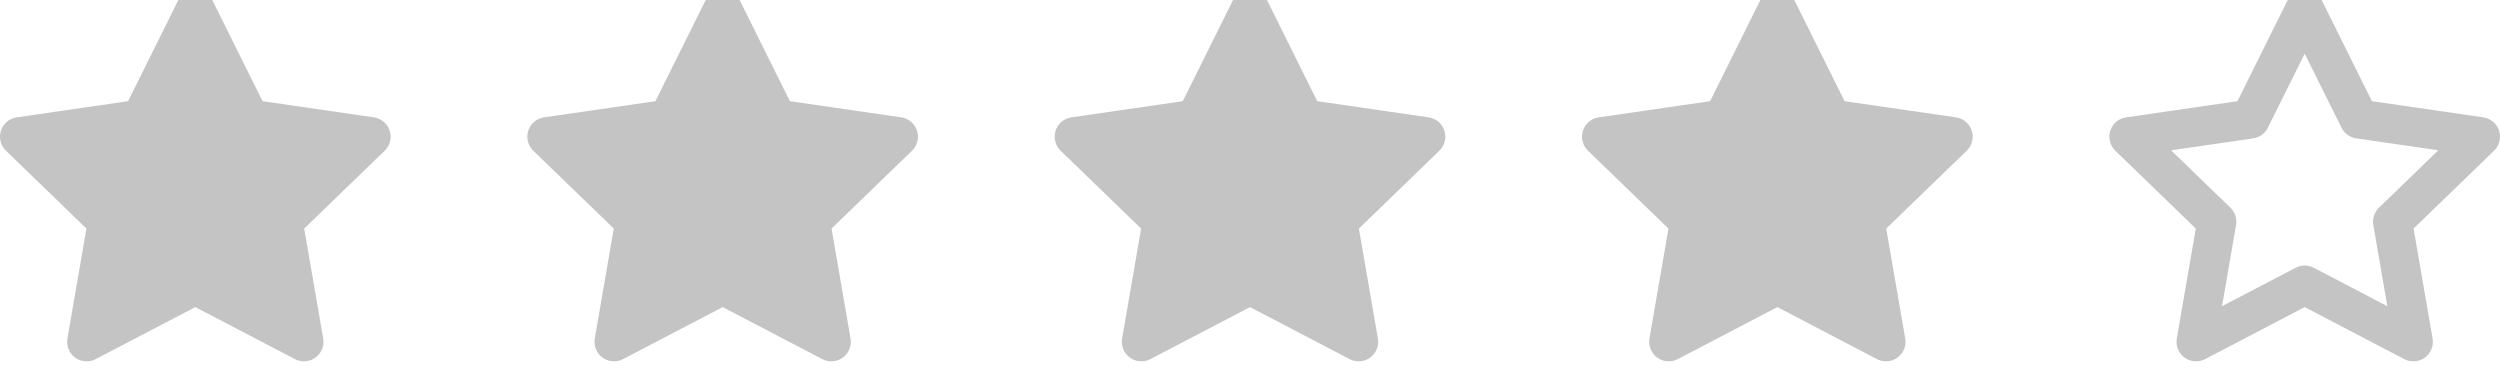 <svg width="128" height="19" viewBox="0 0 128 19" fill="none" xmlns="http://www.w3.org/2000/svg">
<path fill-rule="evenodd" clip-rule="evenodd" d="M10 0.5L12.781 6.095L19 6.998L14.5 11.351L15.562 17.5L10 14.595L4.438 17.5L5.5 11.351L1 6.998L7.219 6.095L10 0.5Z" fill="#C4C4C4" stroke="#C4C4C4" stroke-width="2" stroke-linecap="round" stroke-linejoin="round"/>
<path fill-rule="evenodd" clip-rule="evenodd" d="M37 0.5L39.781 6.095L46 6.998L41.5 11.351L42.562 17.5L37 14.595L31.438 17.5L32.5 11.351L28 6.998L34.219 6.095L37 0.5Z" fill="#C4C4C4" stroke="#C4C4C4" stroke-width="2" stroke-linecap="round" stroke-linejoin="round"/>
<path fill-rule="evenodd" clip-rule="evenodd" d="M64 0.5L66.781 6.095L73 6.998L68.5 11.351L69.562 17.5L64 14.595L58.438 17.5L59.5 11.351L55 6.998L61.219 6.095L64 0.5Z" fill="#C4C4C4" stroke="#C4C4C4" stroke-width="2" stroke-linecap="round" stroke-linejoin="round"/>
<path fill-rule="evenodd" clip-rule="evenodd" d="M91 0.5L93.781 6.095L100 6.998L95.5 11.351L96.562 17.5L91 14.595L85.438 17.5L86.5 11.351L82 6.998L88.219 6.095L91 0.5Z" fill="#C4C4C4" stroke="#C4C4C4" stroke-width="2" stroke-linecap="round" stroke-linejoin="round"/>
<path fill-rule="evenodd" clip-rule="evenodd" d="M118 0.5L120.781 6.095L127 6.998L122.5 11.351L123.562 17.5L118 14.595L112.438 17.5L113.5 11.351L109 6.998L115.219 6.095L118 0.5V0.5Z" stroke="#C4C4C4" stroke-width="2" stroke-linecap="round" stroke-linejoin="round"/>
</svg>
